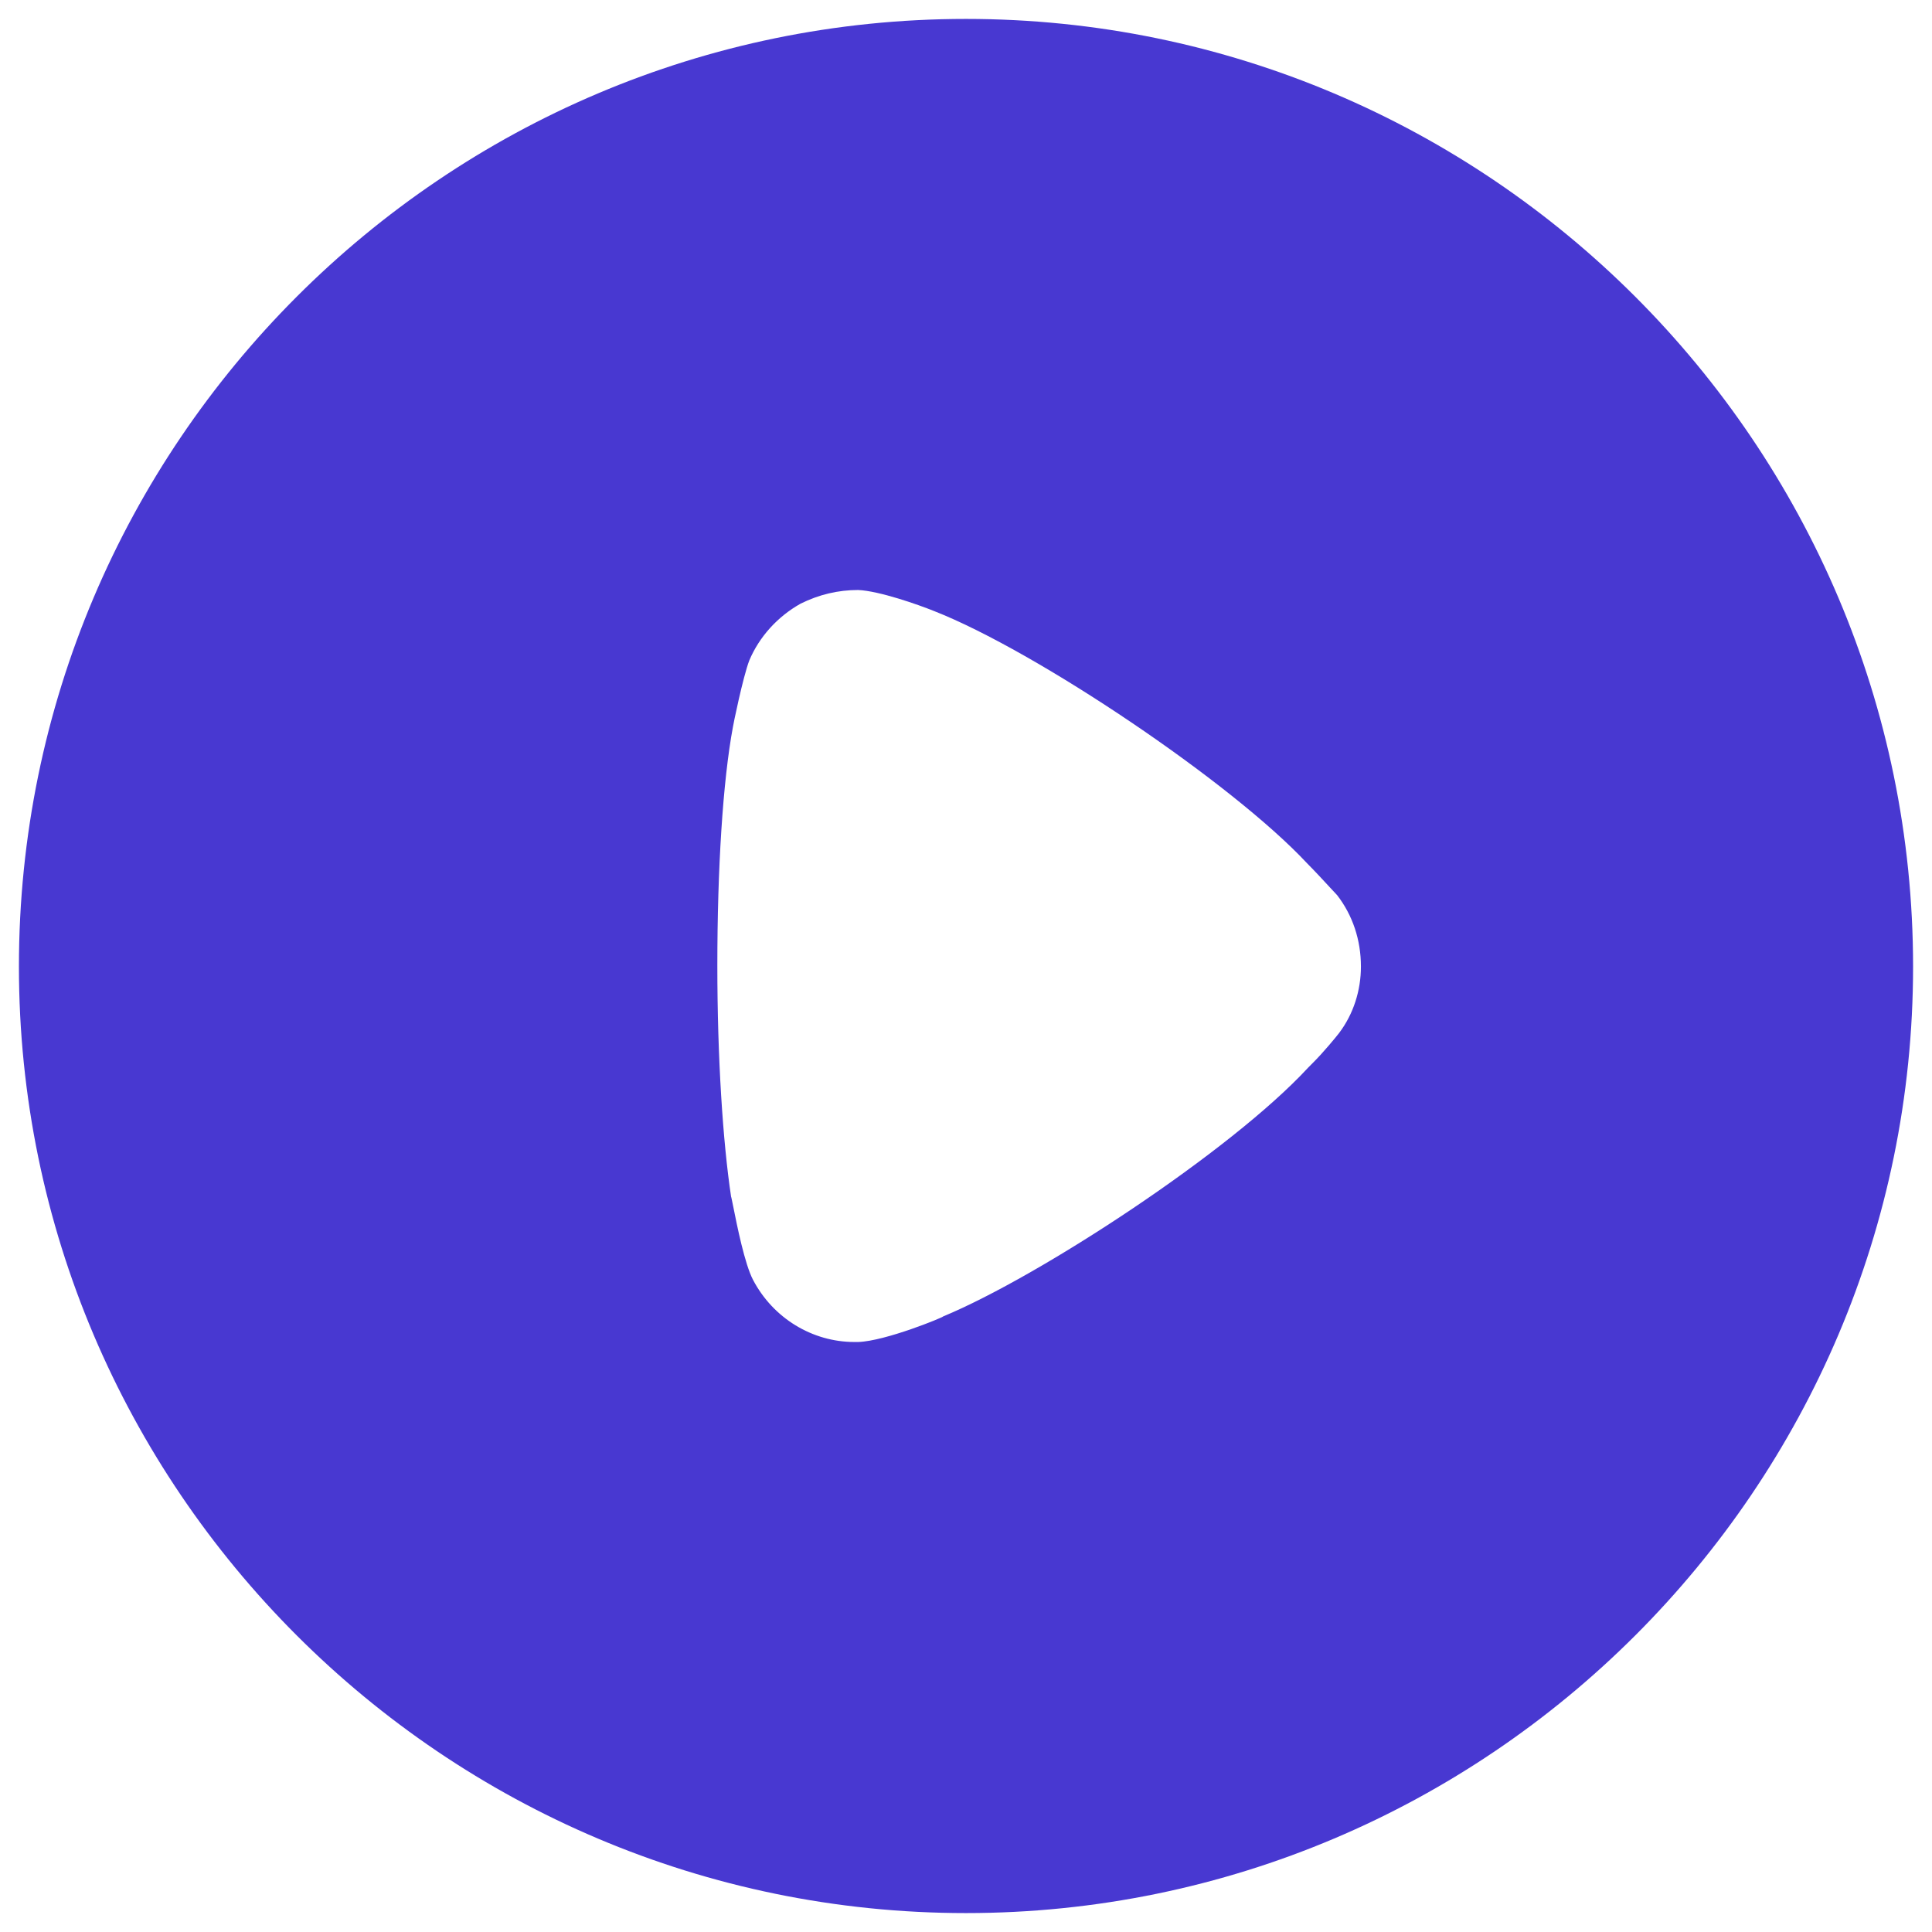 <svg width="34" height="34" viewBox="0 0 34 34" fill="none" xmlns="http://www.w3.org/2000/svg">
<path fill-rule="evenodd" clip-rule="evenodd" d="M0.333 17.01C0.333 7.81 7.814 0.333 17 0.333C26.186 0.333 33.667 7.81 33.667 17.01C33.667 26.189 26.186 33.667 17 33.667C7.814 33.667 0.333 26.189 0.333 17.01ZM23.113 18.696C23.29 18.52 23.515 18.246 23.564 18.182C23.821 17.844 23.95 17.426 23.95 17.01C23.95 16.542 23.805 16.108 23.532 15.754C23.509 15.731 23.465 15.684 23.408 15.621C23.301 15.505 23.147 15.338 23.001 15.191C21.681 13.776 18.239 11.46 16.437 10.753C16.163 10.642 15.472 10.399 15.102 10.383C14.748 10.383 14.41 10.464 14.088 10.624C13.686 10.85 13.364 11.203 13.187 11.621C13.075 11.911 12.898 12.779 12.898 12.795C12.721 13.744 12.624 15.287 12.624 16.992C12.624 18.618 12.721 20.095 12.866 21.06C12.87 21.064 12.883 21.133 12.905 21.24C12.97 21.566 13.106 22.245 13.252 22.523C13.606 23.199 14.297 23.617 15.037 23.617H15.102C15.584 23.601 16.598 23.183 16.598 23.167C18.303 22.459 21.665 20.256 23.017 18.793L23.113 18.696Z" fill="#4838D1"/>
</svg>
